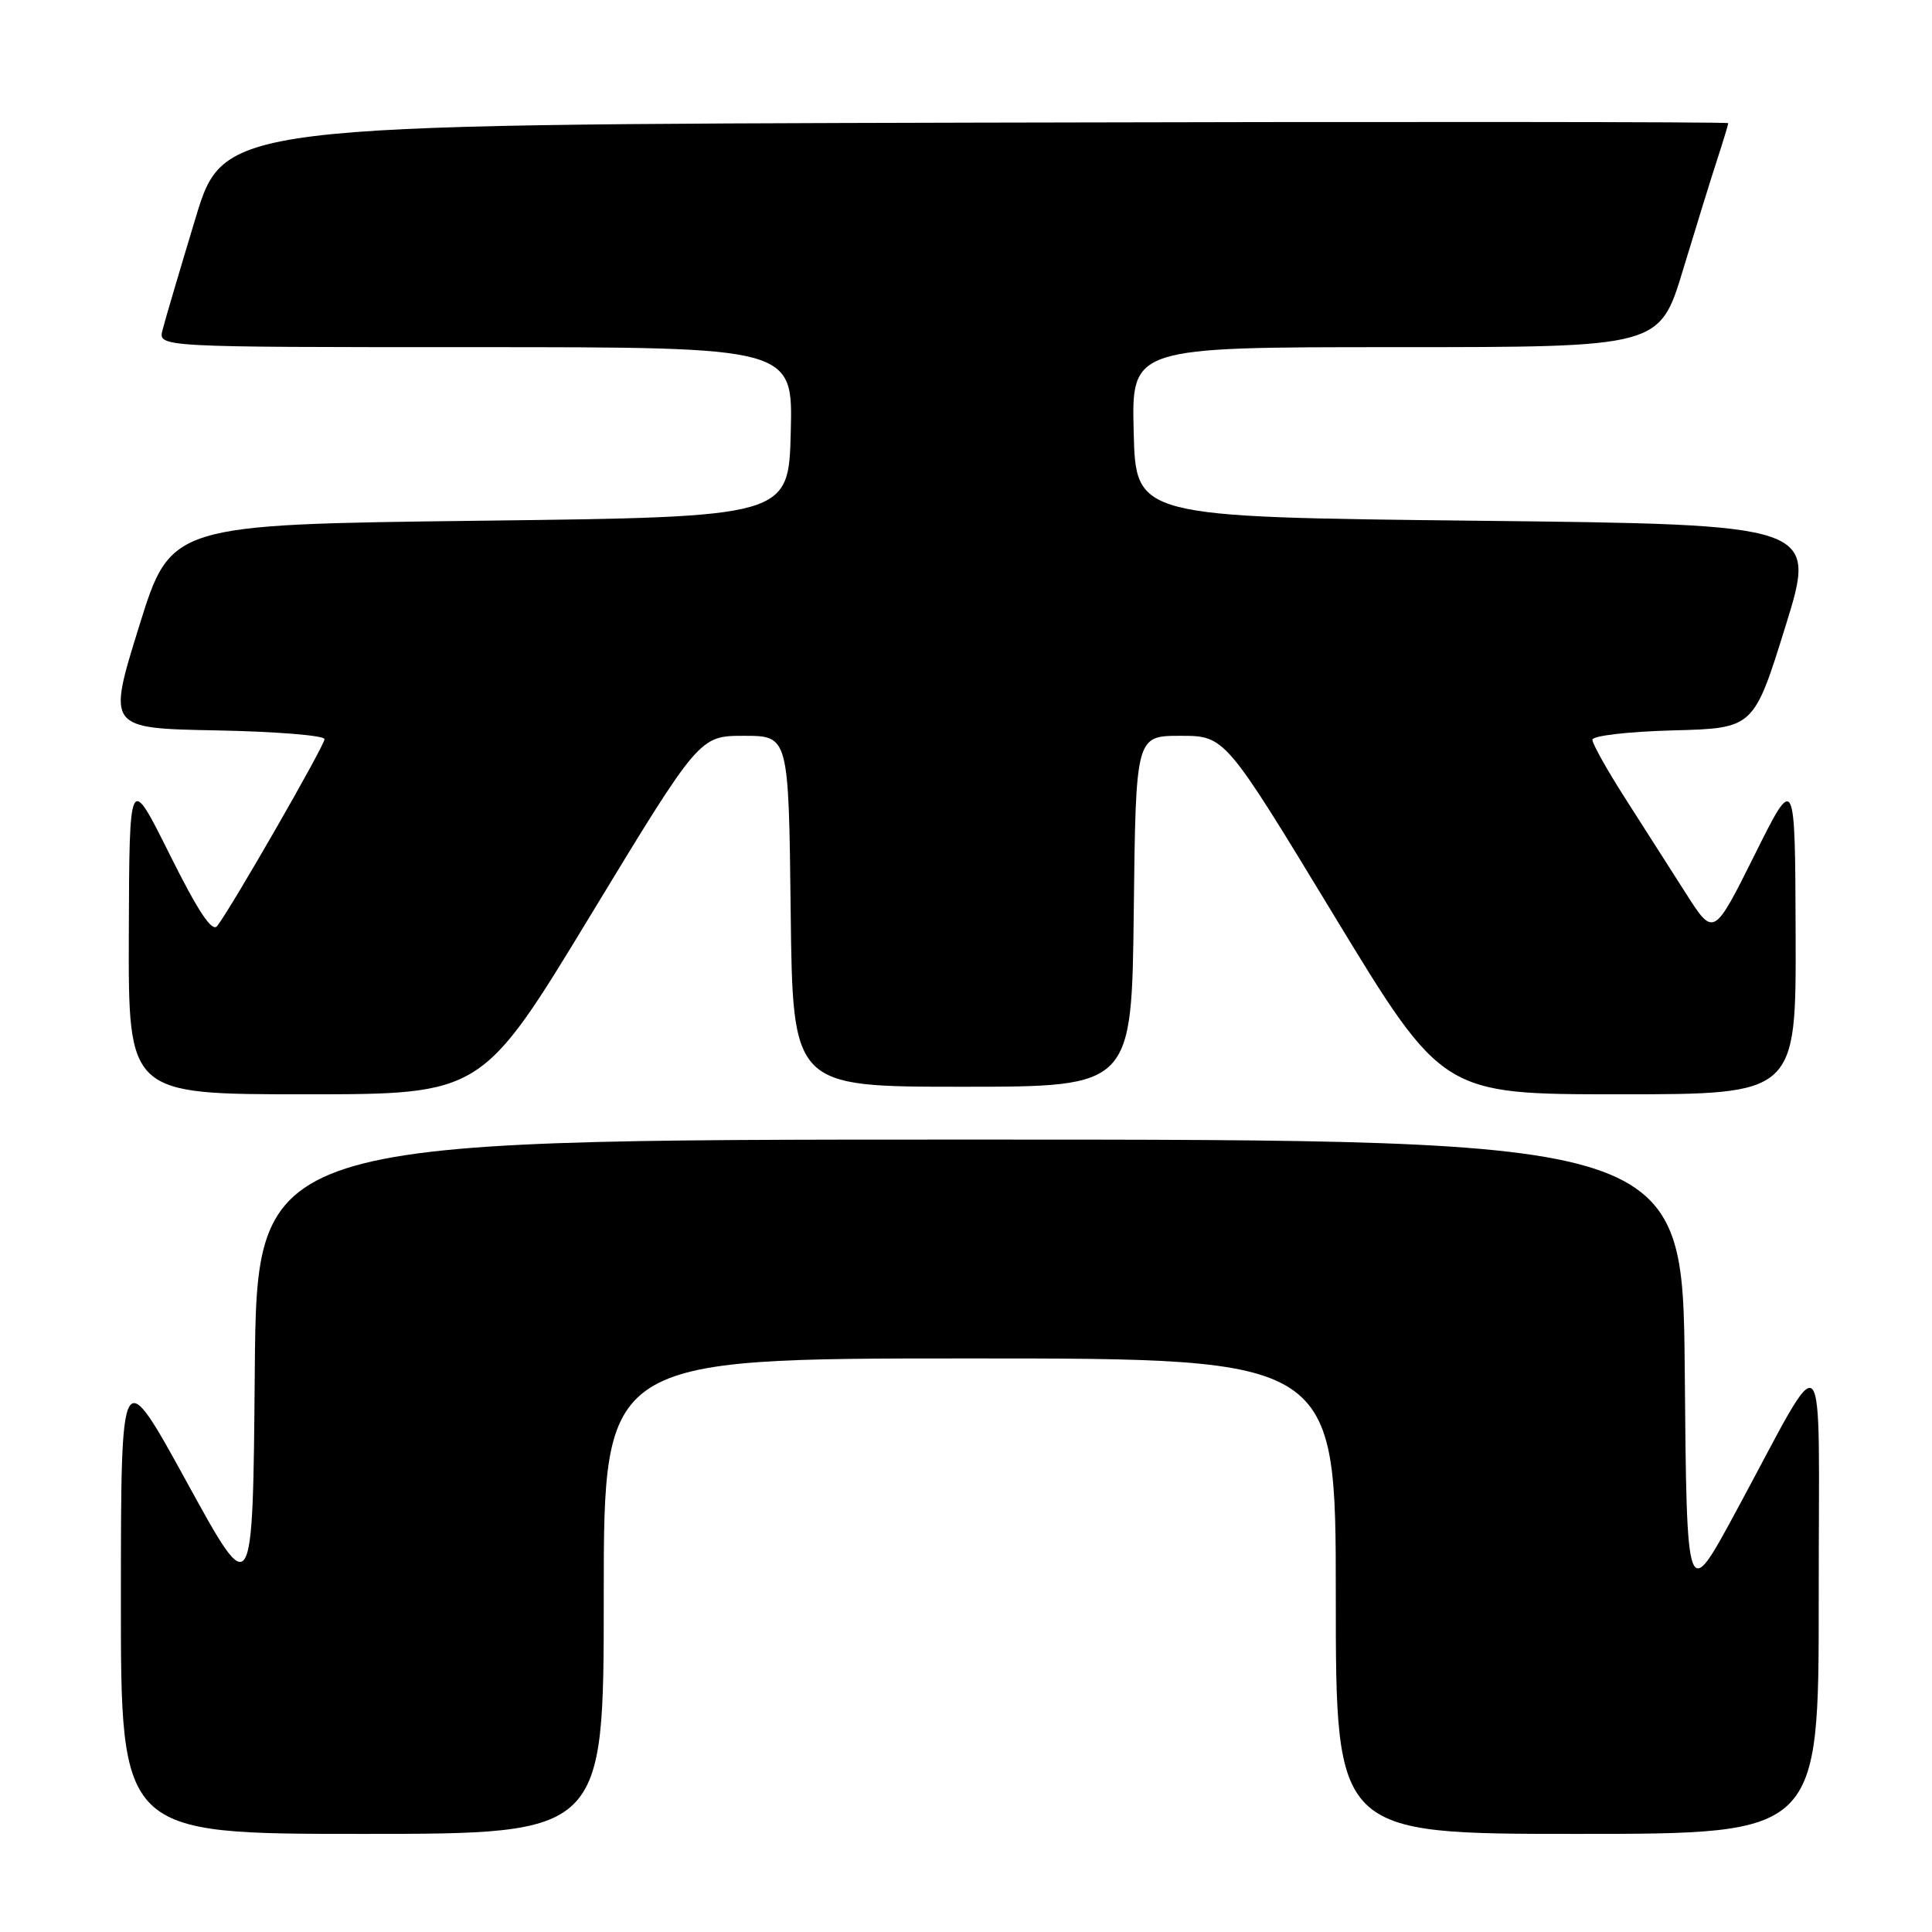 <?xml version="1.0" encoding="UTF-8" standalone="no"?>
<!DOCTYPE svg PUBLIC "-//W3C//DTD SVG 1.1//EN" "http://www.w3.org/Graphics/SVG/1.1/DTD/svg11.dtd" >
<svg xmlns="http://www.w3.org/2000/svg" xmlns:xlink="http://www.w3.org/1999/xlink" version="1.1" viewBox="0 0 256 256">
 <g >
 <path fill="currentColor"
d=" M 80.00 211.50 C 80.00 180.00 80.00 180.00 128.50 180.00 C 177.00 180.00 177.00 180.00 177.00 211.50 C 177.00 243.00 177.00 243.00 209.00 243.00 C 241.00 243.00 241.00 243.00 240.99 211.75 C 240.97 175.99 242.39 177.45 229.95 200.42 C 223.50 212.34 223.50 212.34 223.24 181.67 C 222.97 151.00 222.97 151.00 128.50 151.00 C 34.03 151.00 34.03 151.00 33.76 181.67 C 33.50 212.34 33.50 212.34 24.77 196.42 C 16.03 180.50 16.03 180.50 16.02 211.75 C 16.00 243.00 16.00 243.00 48.00 243.00 C 80.00 243.00 80.00 243.00 80.00 211.50 Z  M 78.27 121.25 C 92.68 97.50 92.68 97.50 98.59 97.50 C 104.50 97.50 104.50 97.50 104.77 120.75 C 105.04 144.00 105.04 144.00 127.50 144.00 C 149.96 144.00 149.96 144.00 150.23 120.75 C 150.50 97.50 150.50 97.50 156.41 97.50 C 162.32 97.50 162.32 97.50 176.73 121.25 C 191.14 145.00 191.14 145.00 214.57 145.00 C 238.00 145.00 238.00 145.00 237.93 123.75 C 237.86 102.50 237.86 102.50 232.47 113.33 C 227.07 124.15 227.07 124.15 223.36 118.33 C 221.31 115.12 217.70 109.46 215.32 105.74 C 212.94 102.02 211.00 98.55 211.00 98.02 C 211.00 97.49 215.76 96.94 221.69 96.78 C 232.38 96.50 232.38 96.50 236.58 83.00 C 240.77 69.50 240.77 69.50 195.64 69.00 C 150.50 68.50 150.50 68.50 150.22 57.25 C 149.93 46.00 149.93 46.00 184.92 46.00 C 219.91 46.00 219.91 46.00 223.01 35.75 C 224.72 30.11 226.76 23.51 227.56 21.07 C 228.35 18.64 229.00 16.50 229.00 16.32 C 229.00 16.14 184.15 16.11 129.33 16.25 C 29.65 16.50 29.65 16.50 25.88 29.00 C 23.80 35.88 21.84 42.51 21.53 43.75 C 20.96 46.00 20.96 46.00 63.01 46.00 C 105.07 46.00 105.07 46.00 104.78 57.25 C 104.50 68.50 104.50 68.50 63.56 69.00 C 22.62 69.50 22.62 69.50 18.43 83.00 C 14.23 96.50 14.23 96.50 28.61 96.78 C 36.53 96.93 43.00 97.45 43.00 97.94 C 43.00 98.81 30.64 120.32 28.77 122.71 C 28.10 123.57 26.22 120.73 22.48 113.21 C 17.14 102.50 17.14 102.50 17.07 123.75 C 17.00 145.00 17.00 145.00 40.43 145.00 C 63.86 145.00 63.86 145.00 78.27 121.25 Z "/>
</g>
</svg>